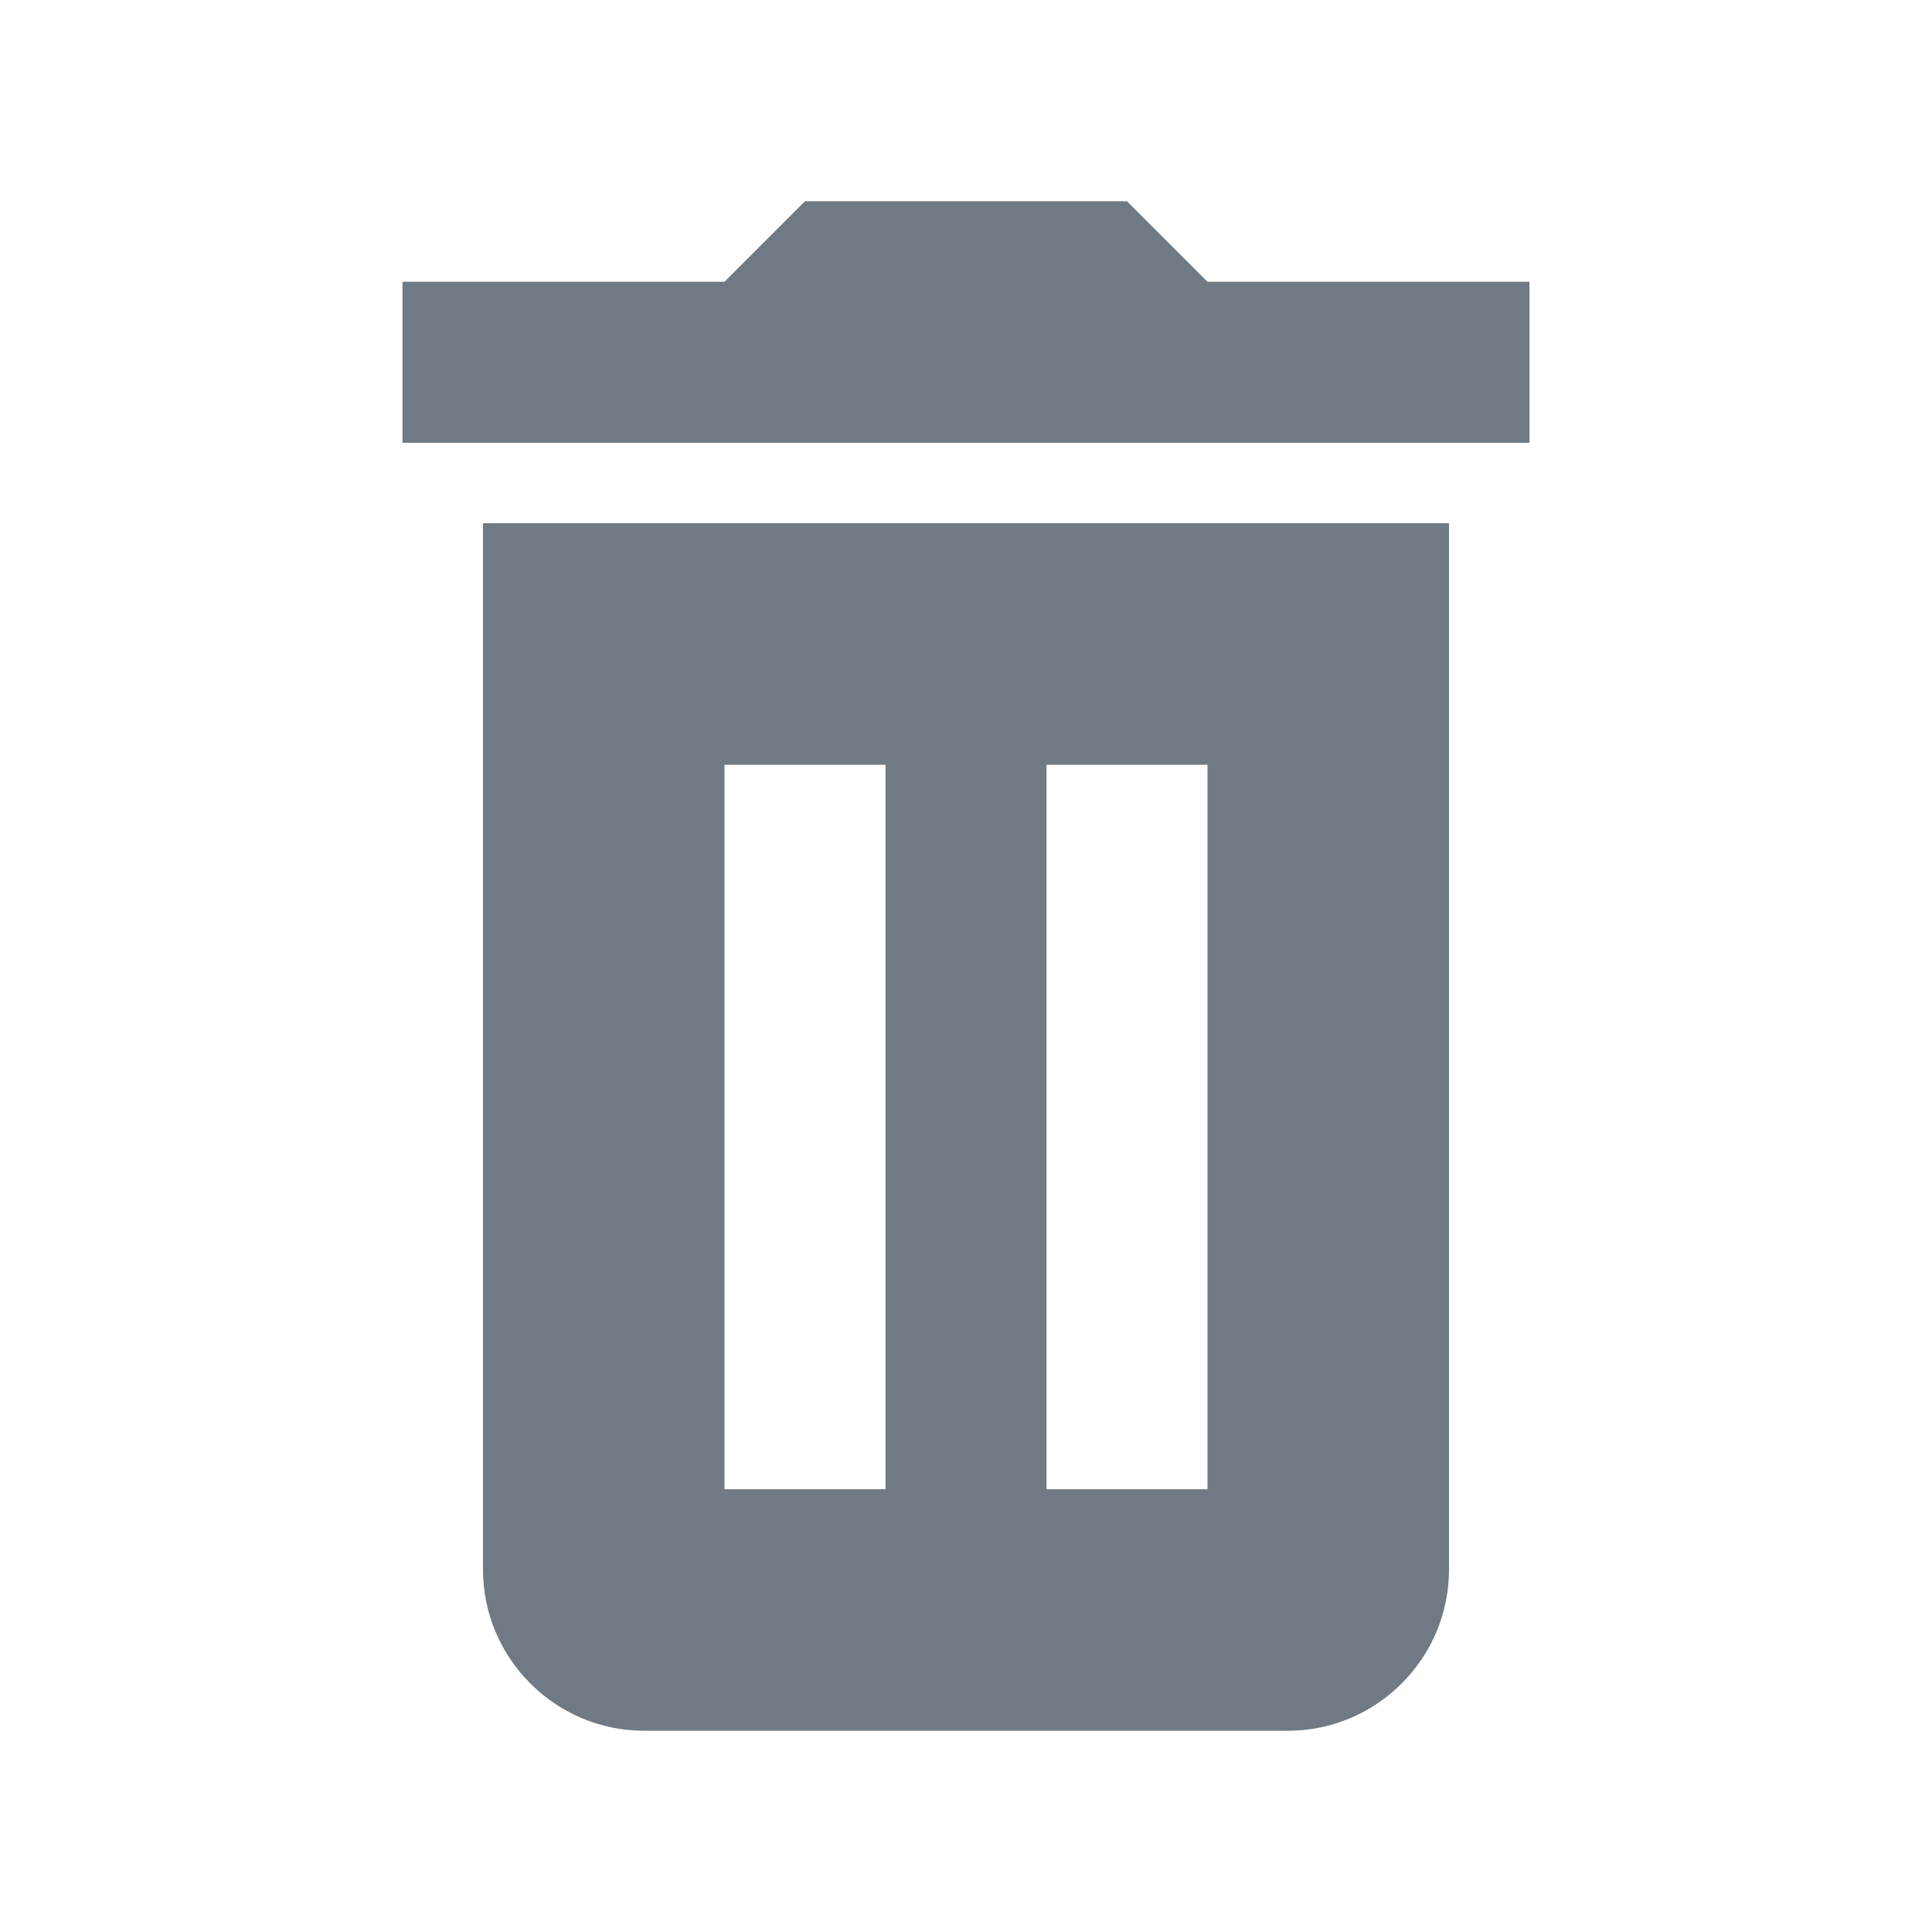 <?xml version="1.0" encoding="utf-8"?>
<!-- Generator: Adobe Illustrator 19.0.1, SVG Export Plug-In . SVG Version: 6.00 Build 0)  -->
<svg version="1.1"
	id="Capa_1"
	xmlns="http://www.w3.org/2000/svg"
	xmlns:xlink="http://www.w3.org/1999/xlink"
	x="0px"
	y="0px"
	viewBox="0 0 24 24"
	style="enable-background:new 0 0 24 24;"
	xml:space="preserve">
	<style type="text/css">
	.st0{fill:#707A84;}
	</style>
	<g id="surface1_44_">
		<path class="st0"
			d="M10,2.5l-1,1H5v2h14v-2h-4l-1-1H10z M6,6.5v13c0,1.1,0.9,2,2,2h8c1.1,0,2-0.9,2-2v-13H6z M9,9.5h2v9H9V9.5z
		 M13,9.5h2v9h-2V9.5z"/>
	</g>
</svg>
